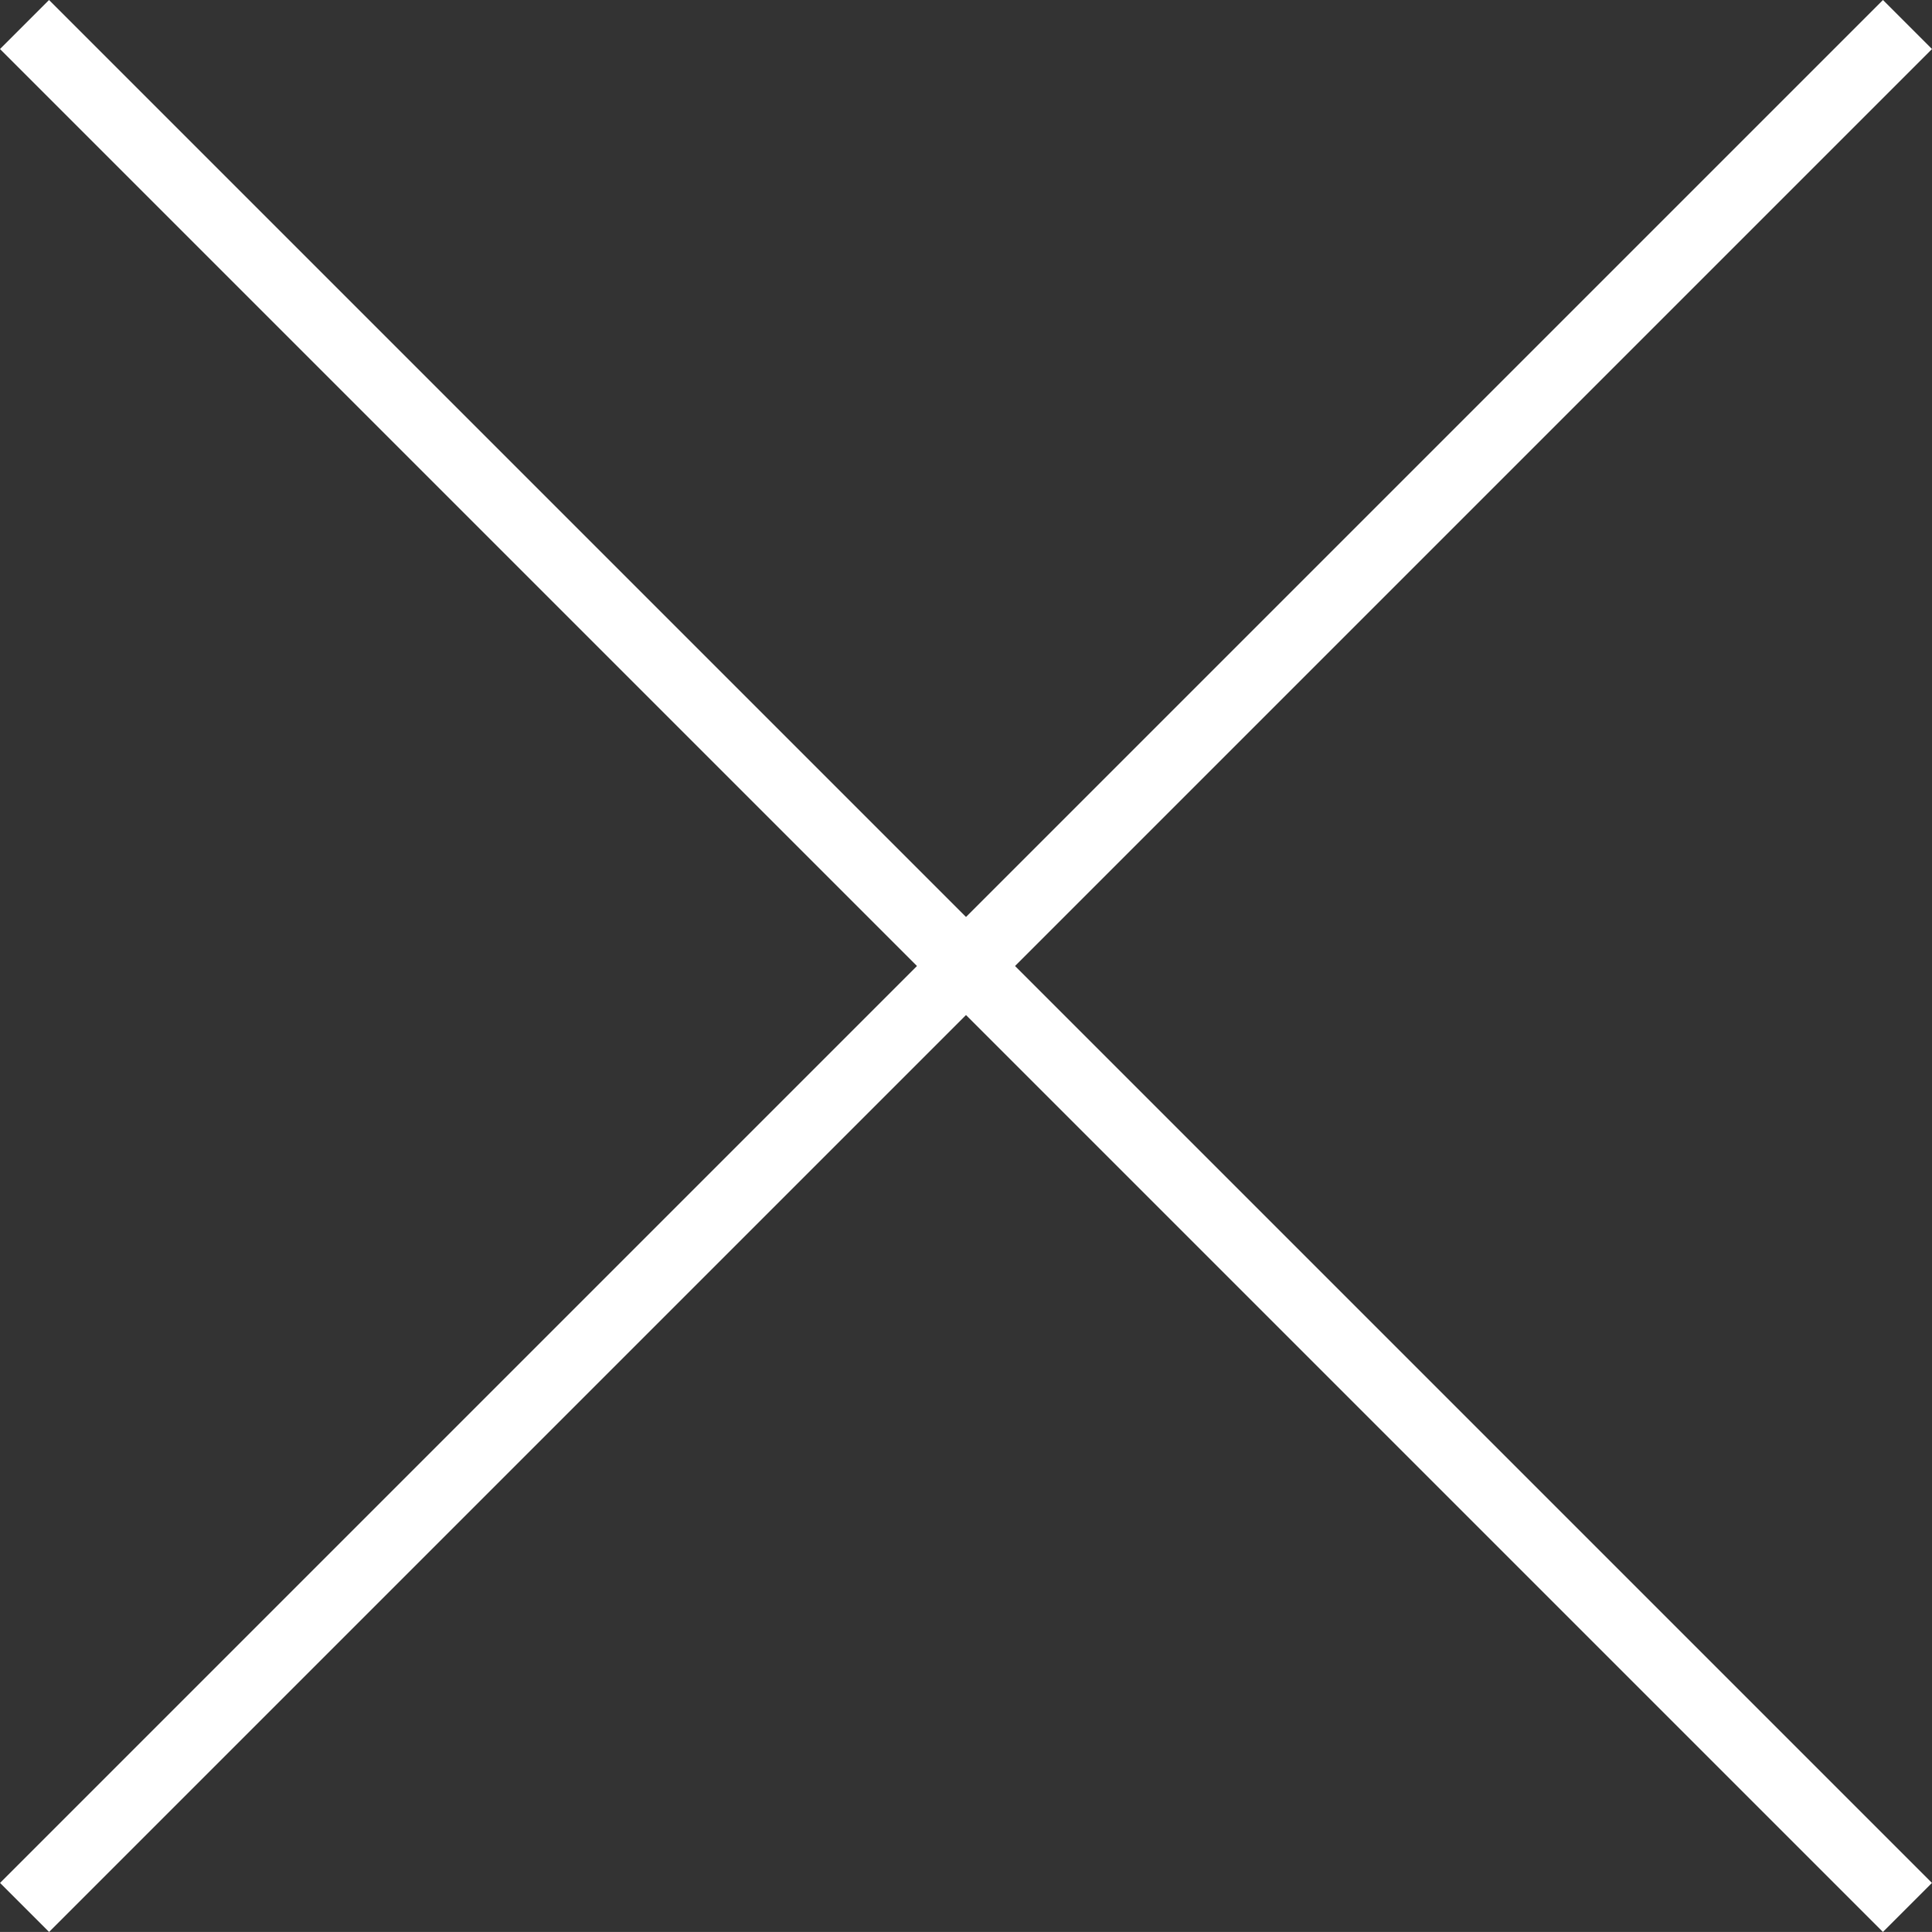 <svg xmlns="http://www.w3.org/2000/svg" viewBox="9674.087 -1385.912 34.826 34.825"><rect x="9674.087" y="-1385.912" width="34.826" height="34.825" fill="#333333" stroke="none"/><defs><style>.a{fill:none;stroke:#fff;stroke-width:1.25px;}</style></defs><line class="a" x2="48" transform="translate(9674.529 -1385.47) rotate(45)"/><line class="a" x2="48" transform="translate(9708.471 -1385.47) rotate(135)"/></svg>